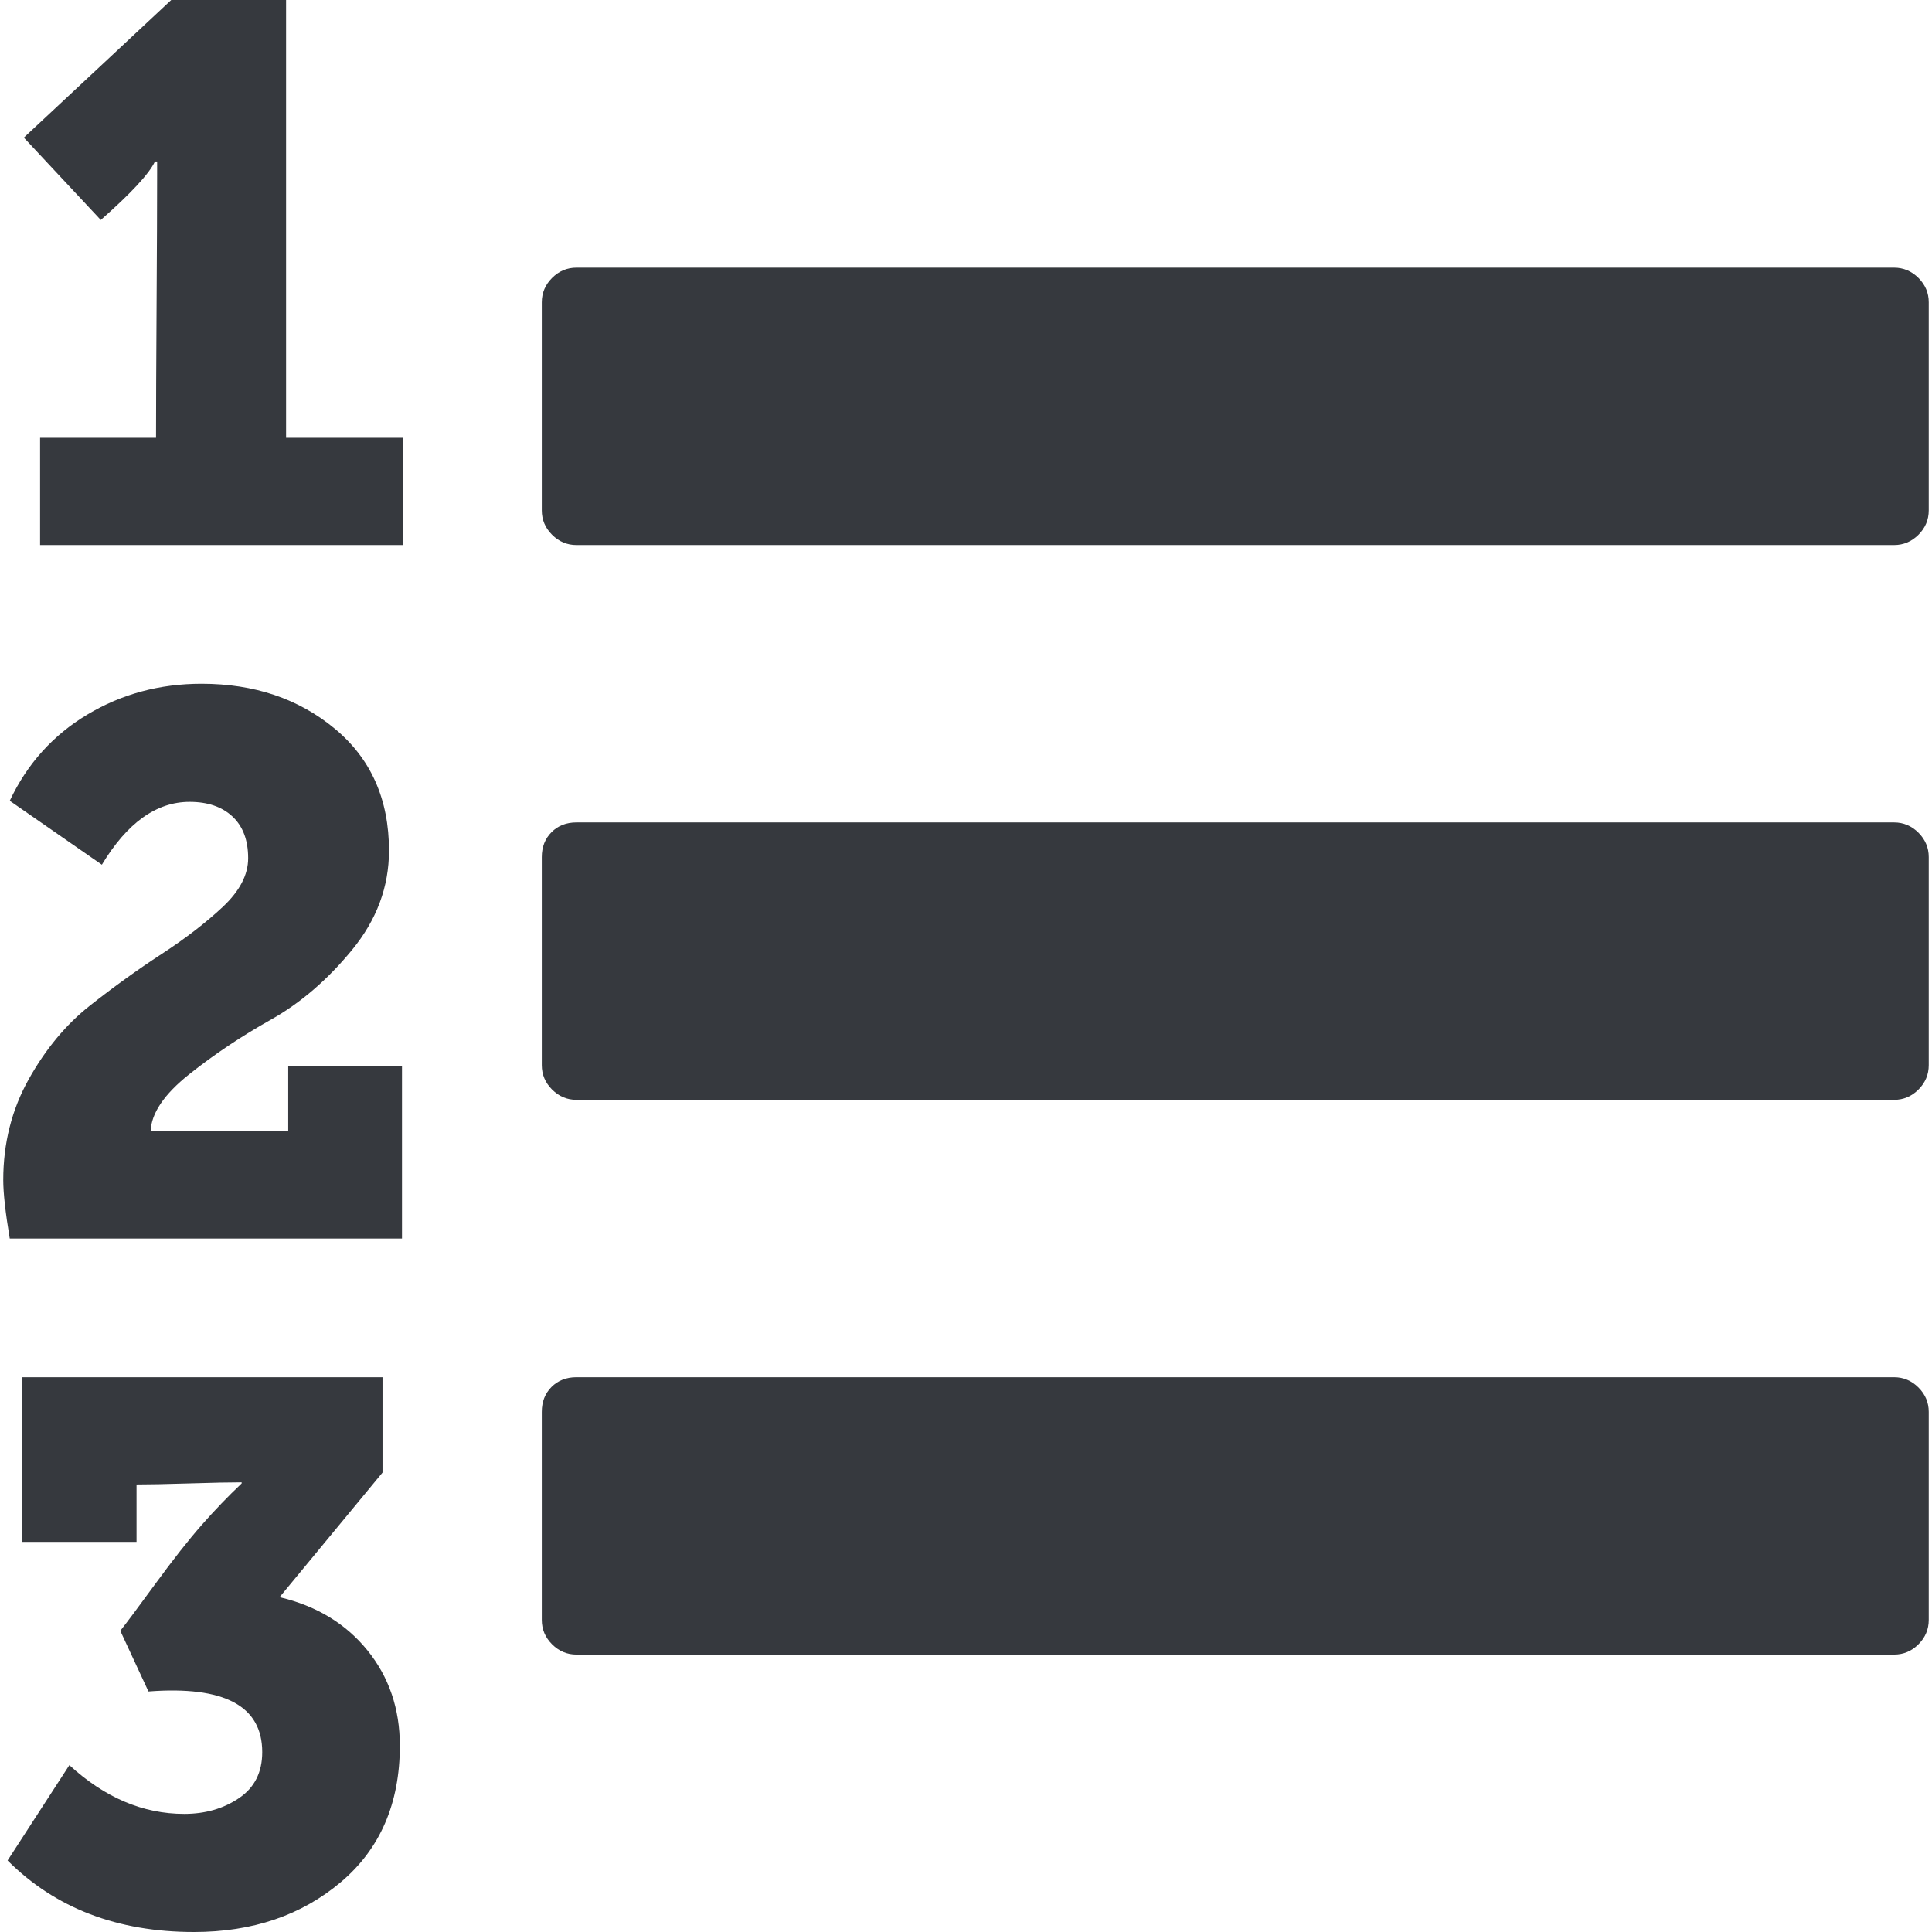 <?xml version="1.0" encoding="utf-8"?>
<!-- Generator: Adobe Illustrator 16.0.0, SVG Export Plug-In . SVG Version: 6.00 Build 0)  -->
<!DOCTYPE svg PUBLIC "-//W3C//DTD SVG 1.1//EN" "http://www.w3.org/Graphics/SVG/1.1/DTD/svg11.dtd">
<svg version="1.1" id="Capa_1" xmlns="http://www.w3.org/2000/svg" xmlns:xlink="http://www.w3.org/1999/xlink" x="0px" y="0px"
	 width="509.054px" height="509.054px" viewBox="0 0 509.054 509.054" enable-background="new 0 0 509.054 509.054"
	 xml:space="preserve">
<g>
	<g>
		<path fill="#36393E" d="M75.377,0H45.111L6.284,36.258l20.268,21.7c7.994-7.041,12.753-12.185,14.277-15.417H41.4v3.427
			c0,7.613-0.05,19.126-0.144,34.545c-0.096,15.417-0.144,27.027-0.144,34.831h-30.55v28.266h95.646v-28.266H75.377V0z"/>
		<path fill="#36393E" d="M505.49,73.232c-1.816-1.809-3.953-2.712-6.432-2.712H151.886c-2.474,0-4.611,0.903-6.423,2.712
			c-1.805,1.809-2.708,3.949-2.708,6.424v54.817c0,2.475,0.9,4.615,2.708,6.424c1.812,1.807,3.949,2.712,6.423,2.712h347.176
			c2.479,0,4.617-0.905,6.428-2.712c1.807-1.809,2.707-3.949,2.707-6.424V79.656C508.201,77.182,507.296,75.041,505.49,73.232z"/>
		<path fill="#36393E" d="M73.664,420.833l27.123-32.832v-25.125H5.712v43.396h30.262V391.14c3.046,0,7.661-0.086,13.85-0.277
			c6.182-0.195,10.8-0.287,13.846-0.287v0.287c-3.621,3.426-7.139,7.088-10.566,10.992s-7.471,9.041-12.135,15.408
			c-4.661,6.379-7.751,10.521-9.275,12.424l7.421,15.988c19.985-1.525,29.979,3.801,29.979,15.988c0,5.328-2.046,9.373-6.139,12.127
			c-4.089,2.766-8.897,4.145-14.417,4.145c-10.848,0-20.937-4.279-30.262-12.85L1.998,490.21
			c12.562,12.562,28.931,18.844,49.109,18.844c15.416,0,28.31-4.375,38.688-13.131c10.373-8.758,15.559-20.75,15.559-35.975
			c0-9.709-2.859-18.082-8.562-25.129C91.08,427.785,83.375,423.117,73.664,420.833z"/>
		<path fill="#36393E" d="M75.942,298.066h-36.26c0.193-4.76,3.571-9.756,10.138-14.984c6.567-5.232,13.747-10.037,21.555-14.418
			c7.801-4.381,14.939-10.514,21.412-18.412c6.472-7.9,9.707-16.608,9.707-26.125c0-13.515-4.757-24.222-14.273-32.121
			c-9.514-7.898-21.223-11.849-35.117-11.849c-11.042,0-21.083,2.712-30.124,8.138c-9.04,5.424-15.843,12.991-20.412,22.701
			l24.27,16.844c6.663-11.042,14.371-16.56,23.125-16.56c4.762,0,8.52,1.285,11.281,3.854c2.757,2.574,4.141,6.235,4.141,10.994
			c0,4.377-2.238,8.66-6.711,12.847c-4.475,4.187-9.851,8.326-16.134,12.419c-6.28,4.093-12.563,8.615-18.842,13.562
			c-6.28,4.949-11.661,11.418-16.134,19.412c-4.471,7.993-6.708,16.846-6.708,26.553c0,3.425,0.571,8.564,1.711,15.416H105.92
			v-45.401v-0.004H75.942V298.066z"/>
		<path fill="#36393E" d="M499.06,362.876H151.886c-2.663,0-4.853,0.857-6.563,2.568c-1.713,1.713-2.568,3.901-2.568,6.564v54.818
			c0,2.475,0.9,4.617,2.708,6.424c1.812,1.807,3.949,2.711,6.423,2.711h347.176c2.479,0,4.617-0.896,6.428-2.711
			c1.807-1.807,2.707-3.949,2.707-6.424v-54.818c0-2.471-0.906-4.612-2.707-6.42C503.675,363.783,501.537,362.876,499.06,362.876z"
			/>
		<path fill="#36393E" d="M499.06,216.698H151.886c-2.663,0-4.853,0.855-6.563,2.568c-1.713,1.713-2.568,3.903-2.568,6.567v54.818
			c0,2.476,0.9,4.613,2.708,6.425c1.812,1.809,3.949,2.713,6.423,2.713h347.176c2.479,0,4.617-0.904,6.428-2.713
			c1.807-1.812,2.707-3.949,2.707-6.425v-54.818c0-2.474-0.906-4.615-2.707-6.423C503.675,217.602,501.537,216.698,499.06,216.698z"
			/>
	</g>
</g>
</svg>
